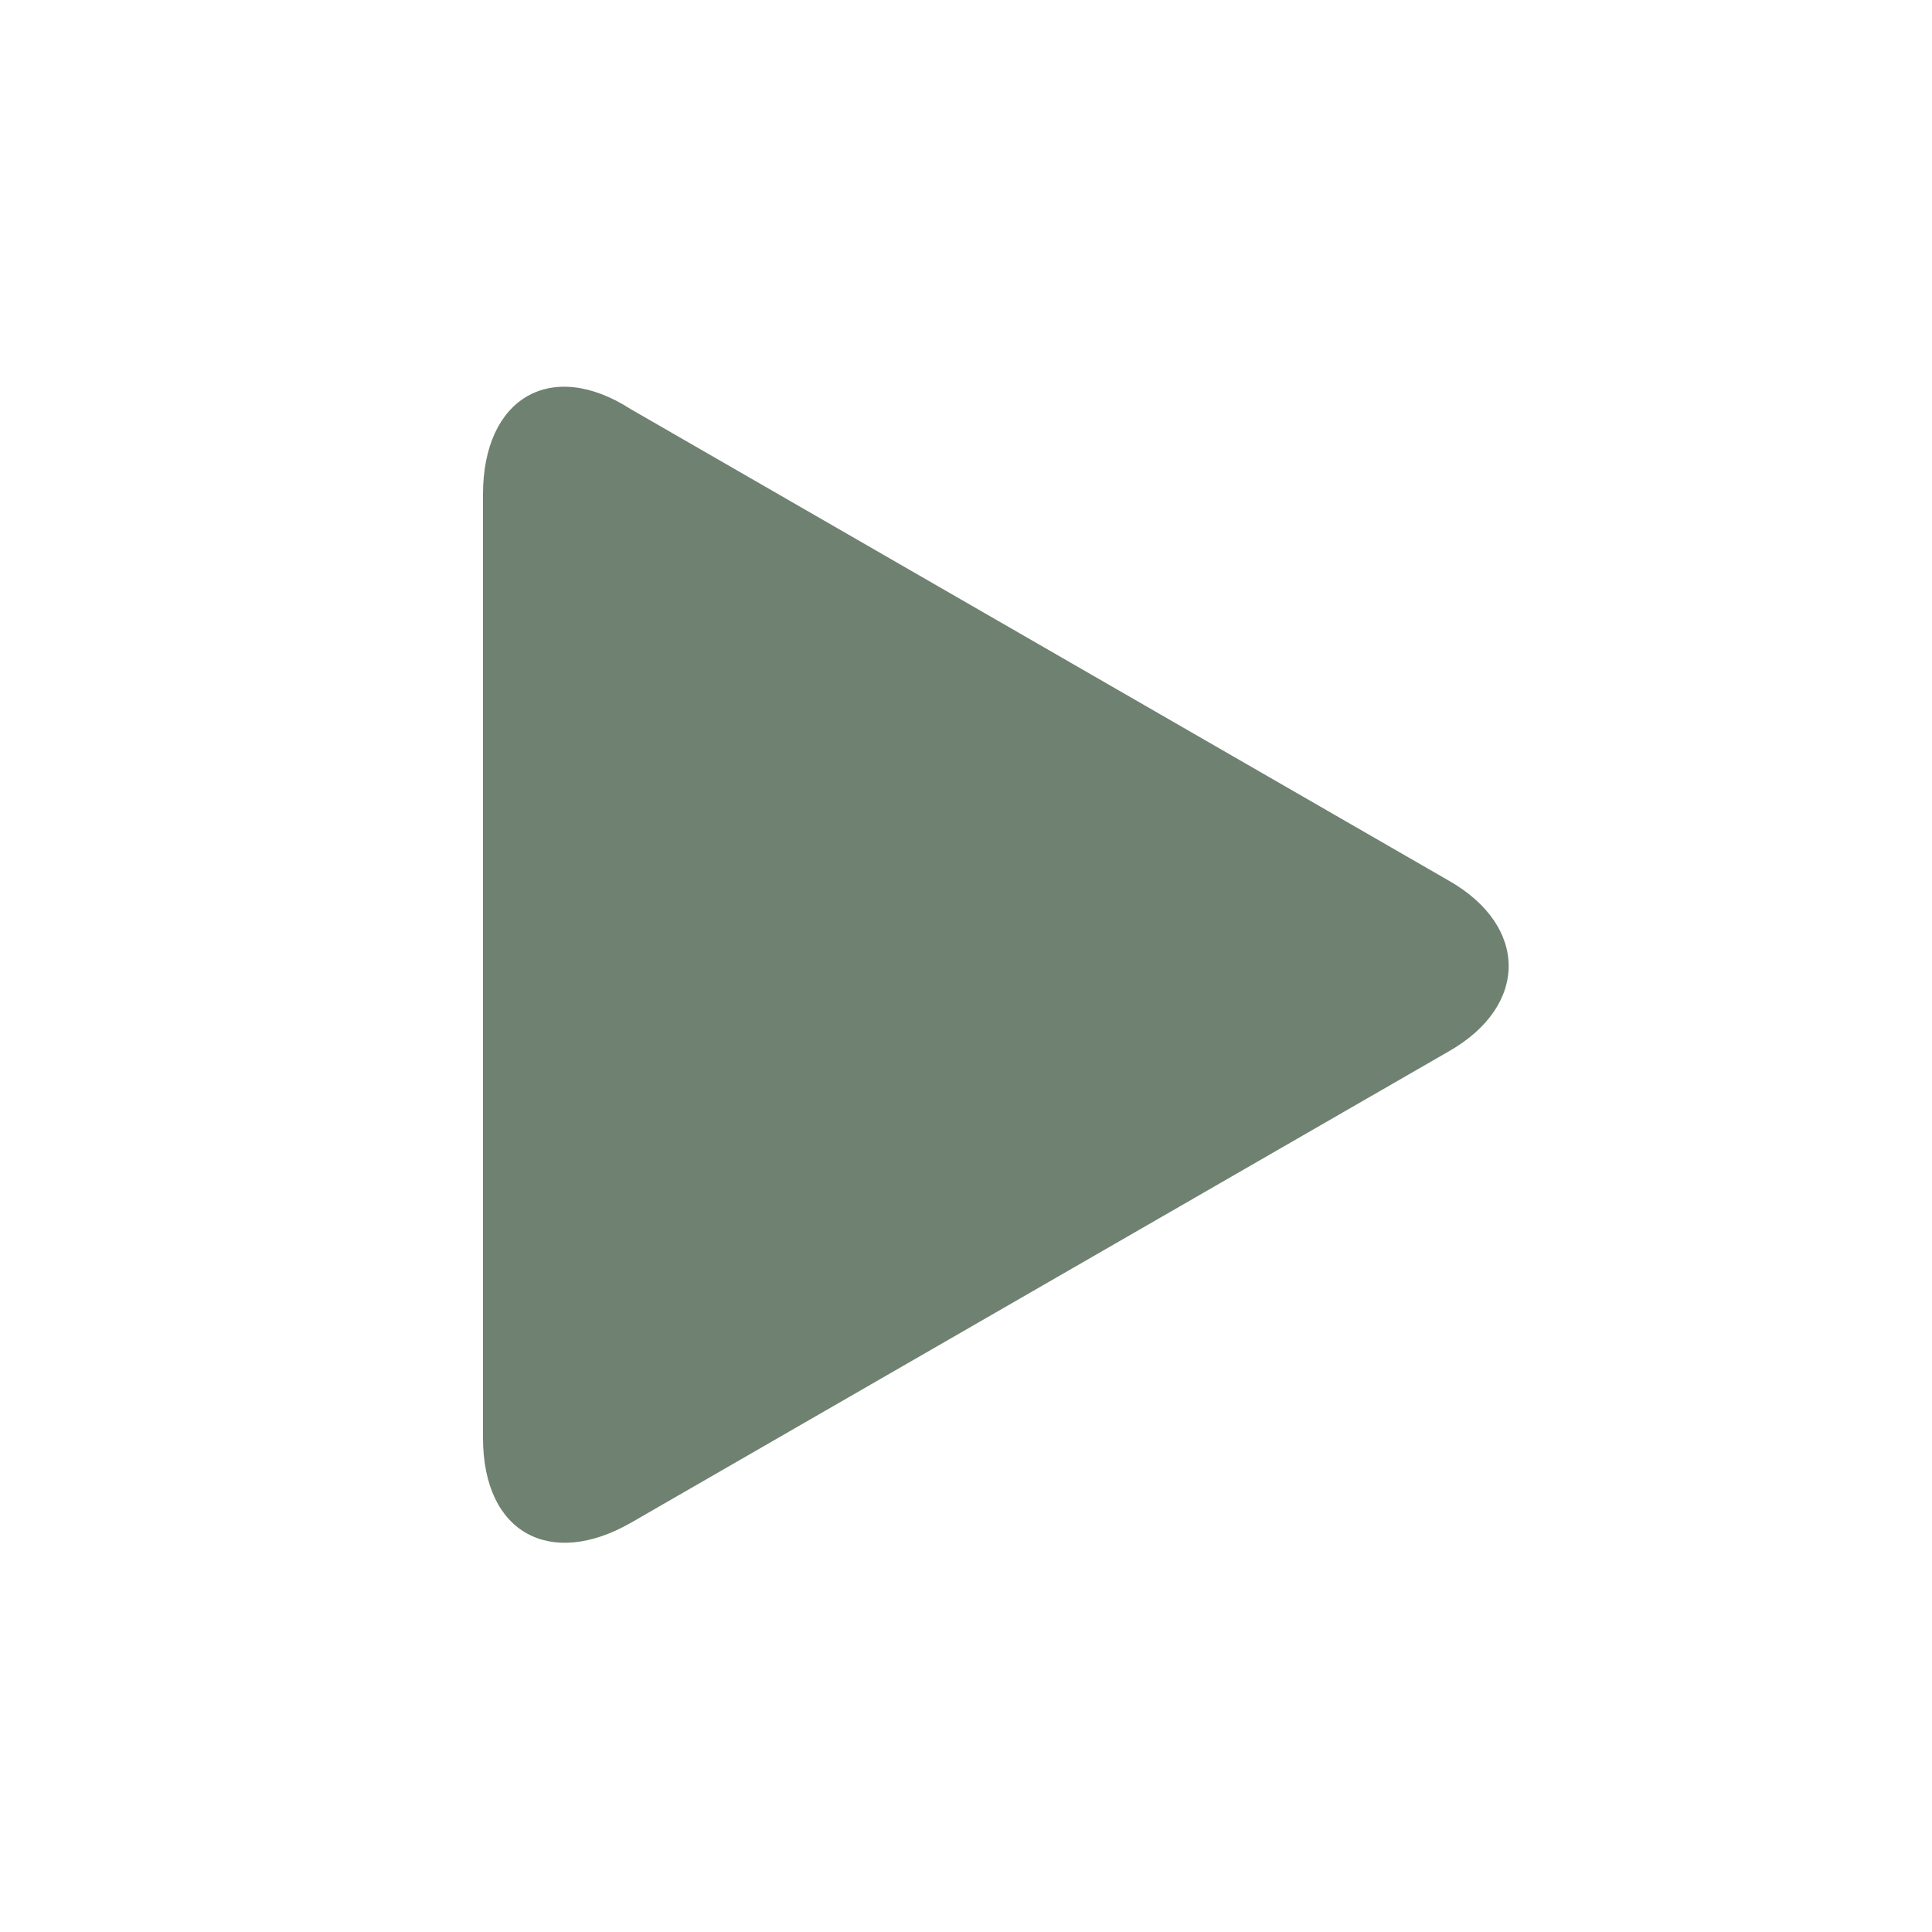 <svg xmlns="http://www.w3.org/2000/svg" viewBox="0 0 34 34" height="34" width="34" color='#6f8171' preserveAspectRatio="xMidYMid meet" version="1.1" x="0px" y="0px" enable-background="new 0 0 34 34" xml:space="preserve"><path fill="currentColor" d="M8.5,8.7c0-1.7,1.2-2.4,2.6-1.5l14.4,8.3c1.4,0.8,1.4,2.2,0,3l-14.4,8.3 c-1.4,0.8-2.6,0.2-2.6-1.5V8.7z"/></svg>